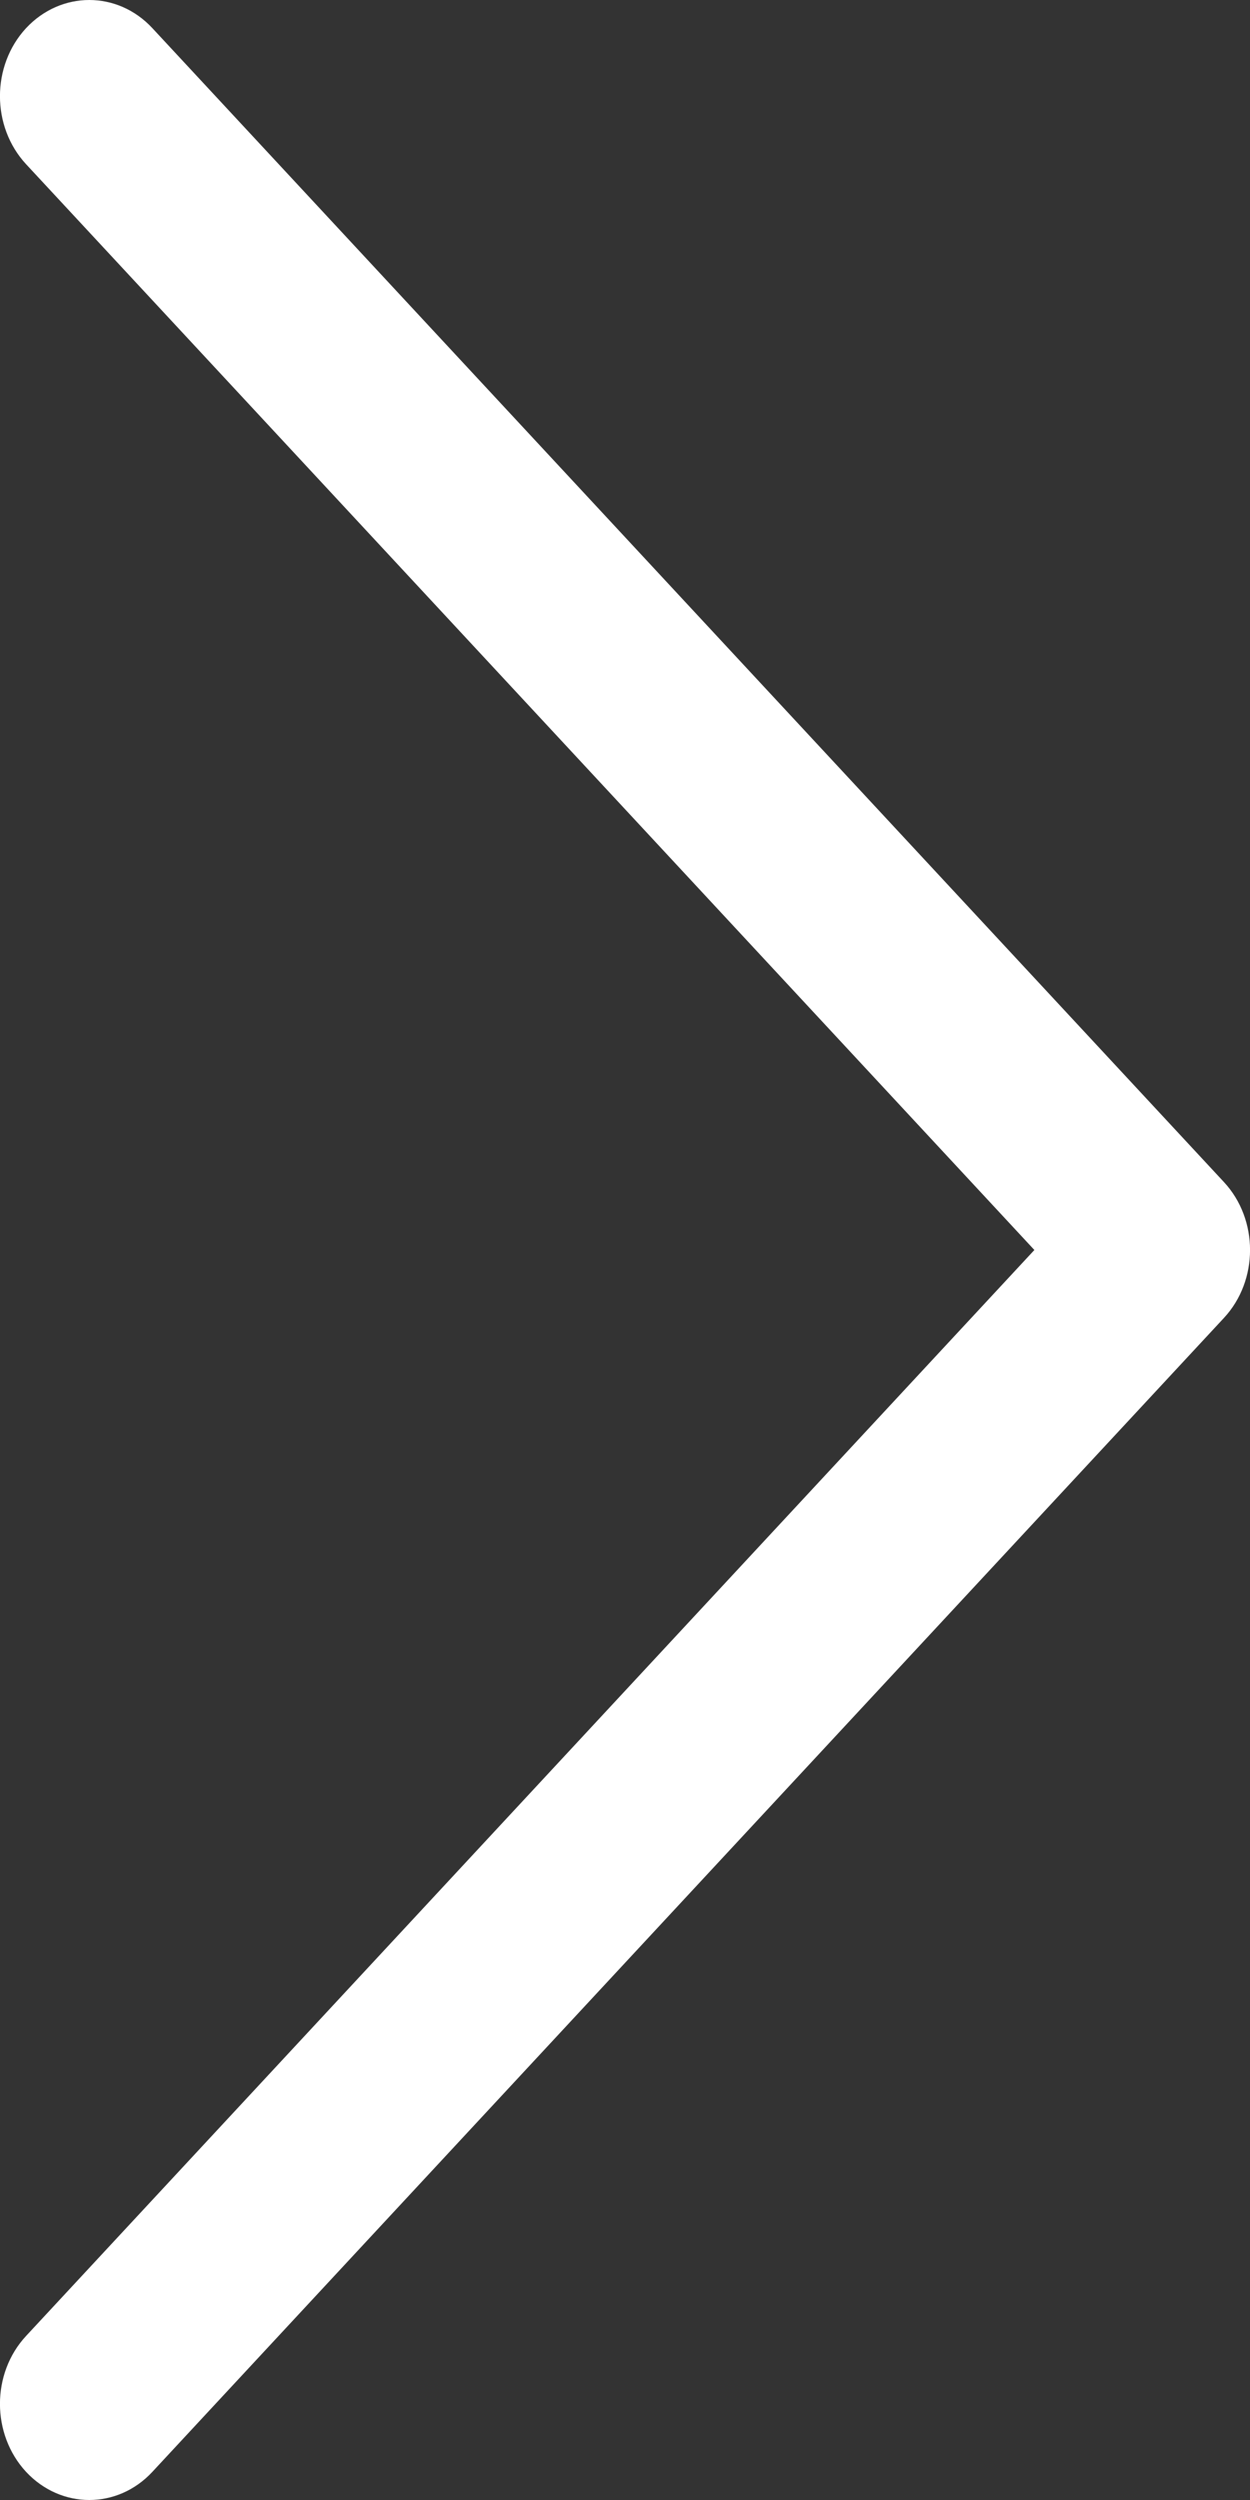 <svg width="8" height="16" viewBox="0 0 8 16" fill="none" xmlns="http://www.w3.org/2000/svg">
<rect x="0" y="0" width="8" height="16" fill="#333333" stroke="none"/>
<path fill-rule="evenodd" clip-rule="evenodd" d="M0.167 0.18C0.391 -0.06 0.752 -0.06 0.975 0.18L7.833 7.565C8.056 7.805 8.056 8.195 7.833 8.435L0.975 15.82C0.752 16.06 0.391 16.06 0.167 15.82C-0.056 15.579 -0.056 15.19 0.167 14.95L6.62 8L0.167 1.051C-0.056 0.81 -0.056 0.421 0.167 0.18Z" fill="white"/>
</svg>
